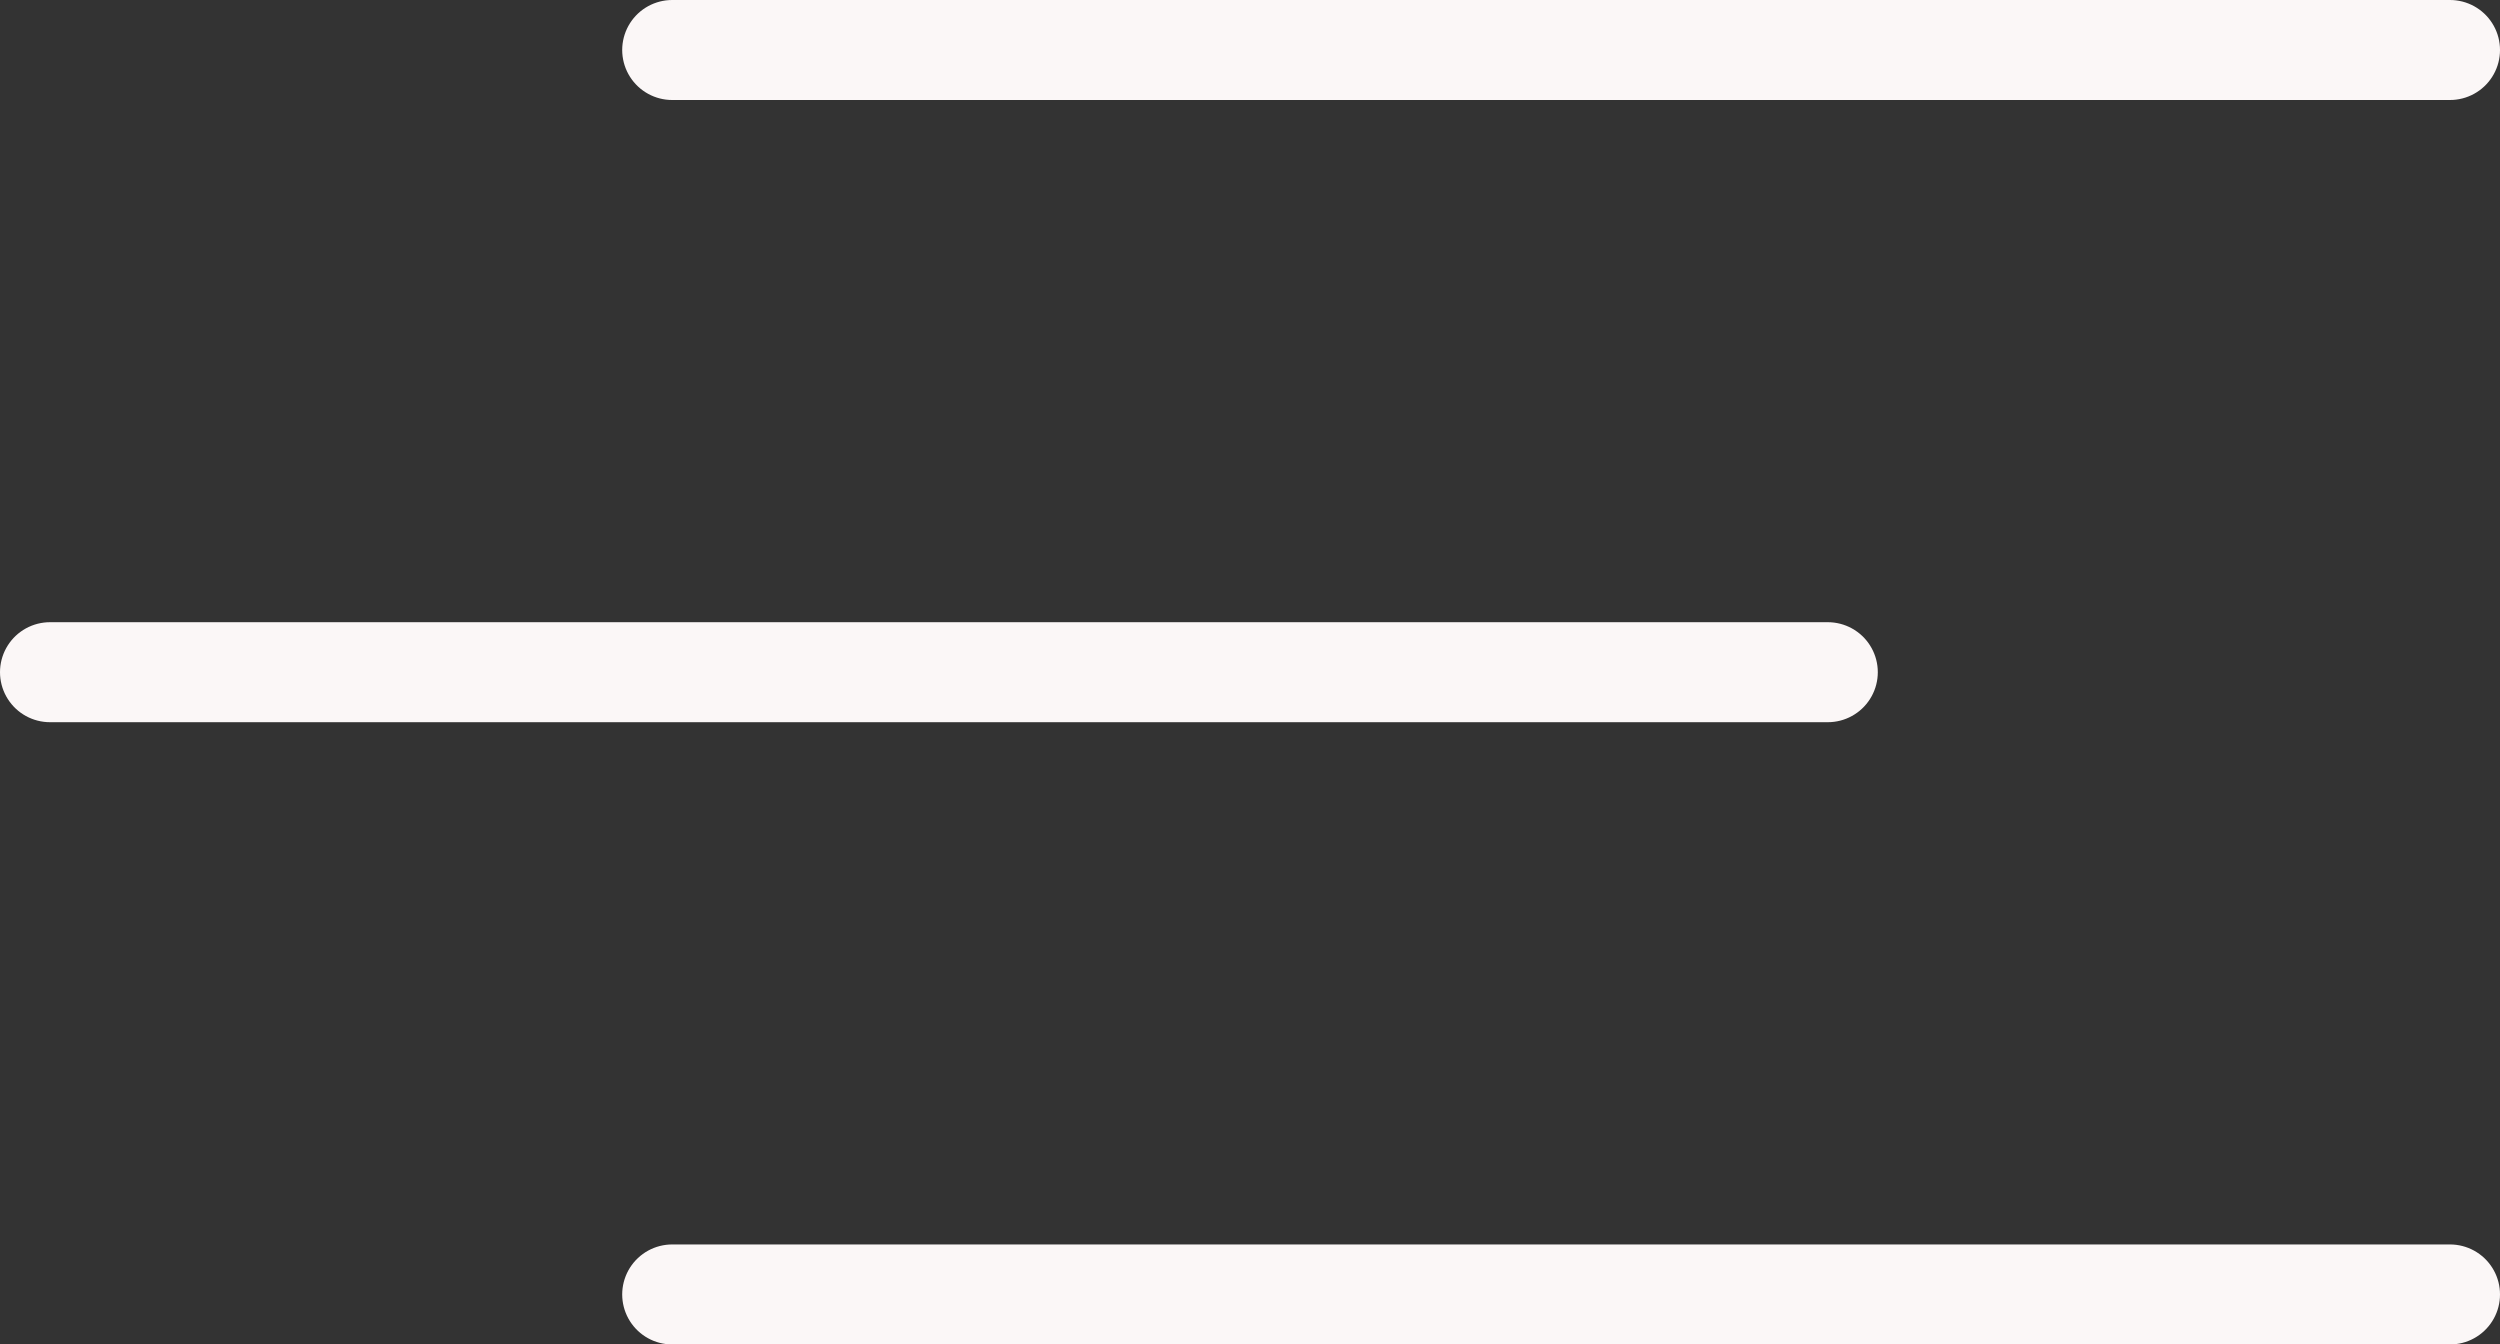 <svg xmlns="http://www.w3.org/2000/svg" width="50" height="26.889" viewBox="0 0 50 26.889">
  <rect x="0" y="0" width="50" height="26.889" fill="#333333" stroke="none"/>
  <g id="Group_2797" data-name="Group 2797" transform="translate(1 1)">
    <line id="Line_1" data-name="Line 1" x2="35.556" transform="translate(12.444 0)" fill="none" stroke="#fbf7f7" stroke-linecap="round" stroke-width="2"/>
    <line id="Line_3" data-name="Line 3" x2="35.556" transform="translate(0 12.444)" fill="none" stroke="#fbf7f7" stroke-linecap="round" stroke-width="2"/>
    <line id="Line_2" data-name="Line 2" x2="35.556" transform="translate(12.444 24.889)" fill="none" stroke="#fbf7f7" stroke-linecap="round" stroke-width="2"/>
  </g>
</svg>
